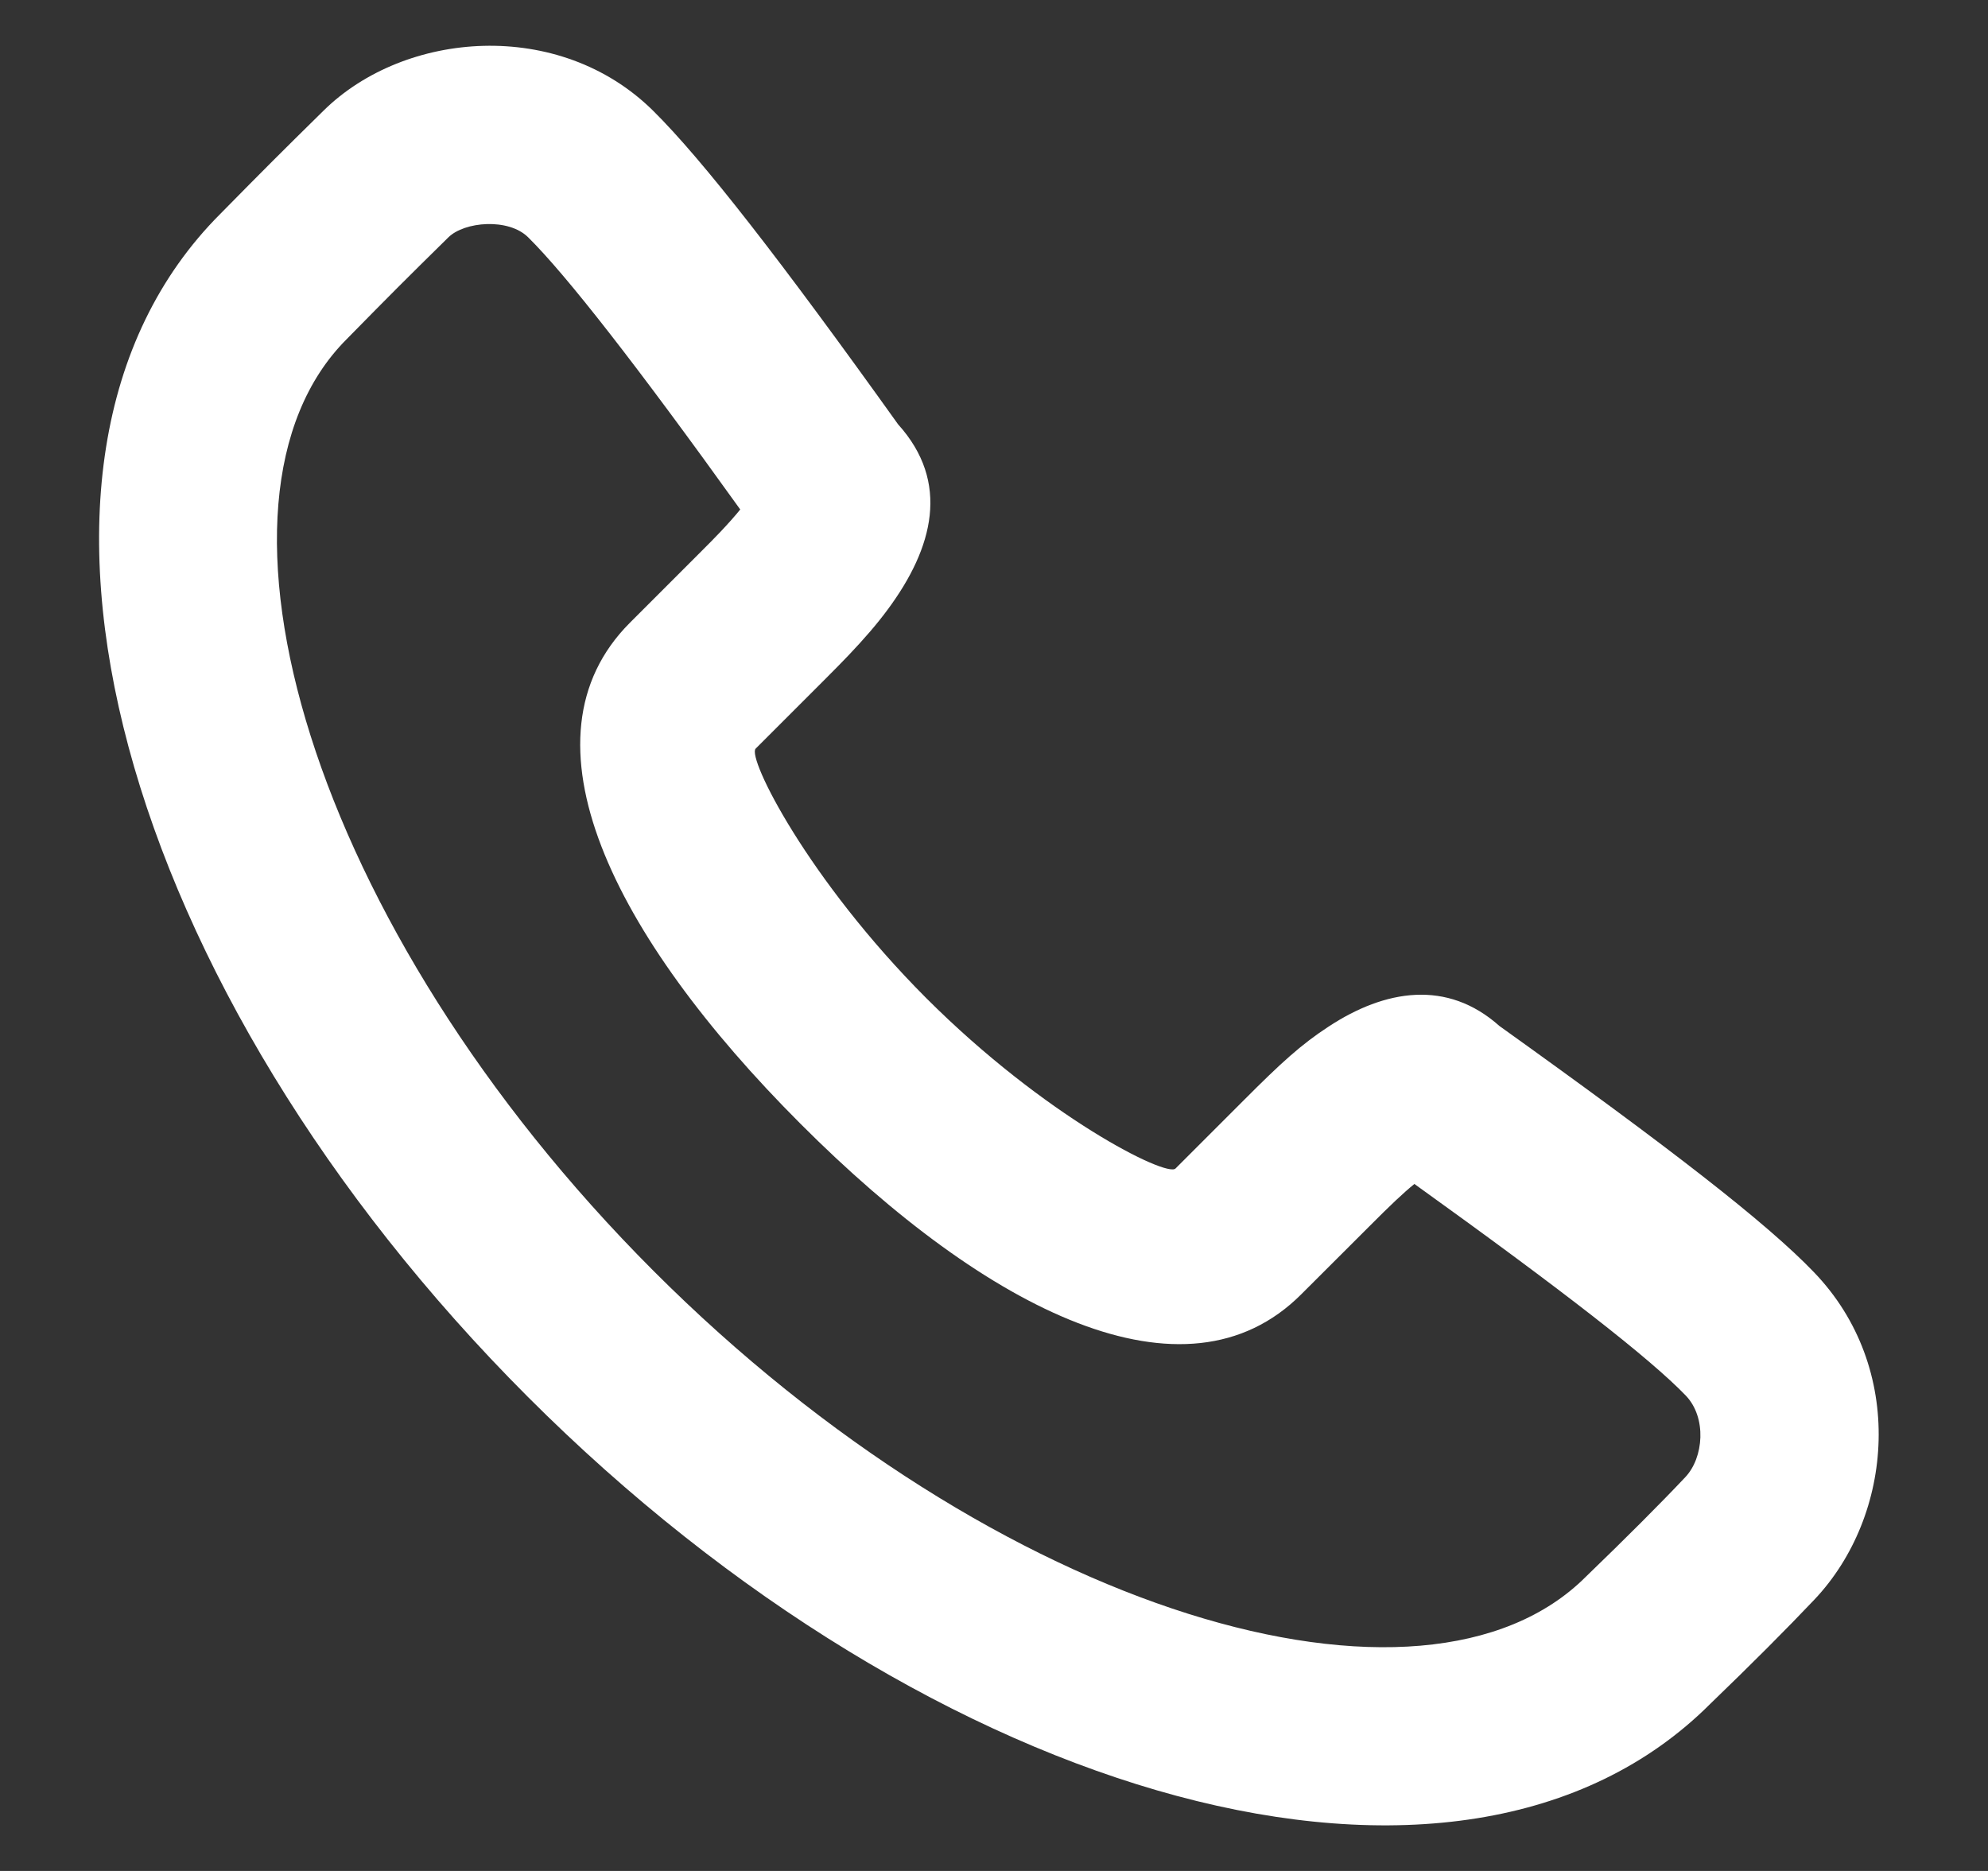 <svg width="17" height="16" viewBox="0 0 17 16" fill="none" xmlns="http://www.w3.org/2000/svg">
<rect x="0" y="0" width="17" height="16" fill="#333333" stroke="none"/>
<path fill-rule="evenodd" clip-rule="evenodd" d="M7.59 5.214C7.984 4.683 8.126 4.123 7.68 3.629C6.679 2.229 6.006 1.363 5.584 0.946C4.782 0.154 3.462 0.261 2.767 0.946C2.394 1.313 2.267 1.44 1.884 1.829C-0.251 3.965 1.051 8.48 4.512 11.944C7.972 15.408 12.487 16.71 14.626 14.57C14.98 14.229 15.279 13.929 15.515 13.68C16.197 12.96 16.3 11.698 15.511 10.879C15.107 10.458 14.281 9.818 12.822 8.774C12.375 8.375 11.845 8.461 11.36 8.78C11.126 8.933 10.956 9.088 10.635 9.41L10.052 9.993C9.975 10.07 8.933 9.548 7.92 8.535C6.908 7.521 6.386 6.478 6.462 6.402L7.046 5.818C7.148 5.716 7.196 5.667 7.259 5.601C7.389 5.464 7.497 5.34 7.59 5.214ZM11.127 11.069L11.711 10.486C11.887 10.309 12.002 10.2 12.095 10.125C13.373 11.043 14.113 11.62 14.415 11.934C14.597 12.123 14.569 12.467 14.411 12.633C14.193 12.864 13.909 13.148 13.561 13.484C12.178 14.868 8.533 13.816 5.588 10.868C2.642 7.919 1.591 4.274 2.964 2.901C3.345 2.513 3.466 2.392 3.834 2.03C3.972 1.894 4.348 1.863 4.516 2.029C4.841 2.35 5.444 3.122 6.33 4.357C6.284 4.414 6.227 4.478 6.157 4.552C6.106 4.606 6.063 4.649 5.97 4.742L5.387 5.325C4.396 6.317 5.24 8.004 6.845 9.61C8.448 11.216 10.136 12.061 11.127 11.069Z" fill="white"/>
</svg>
